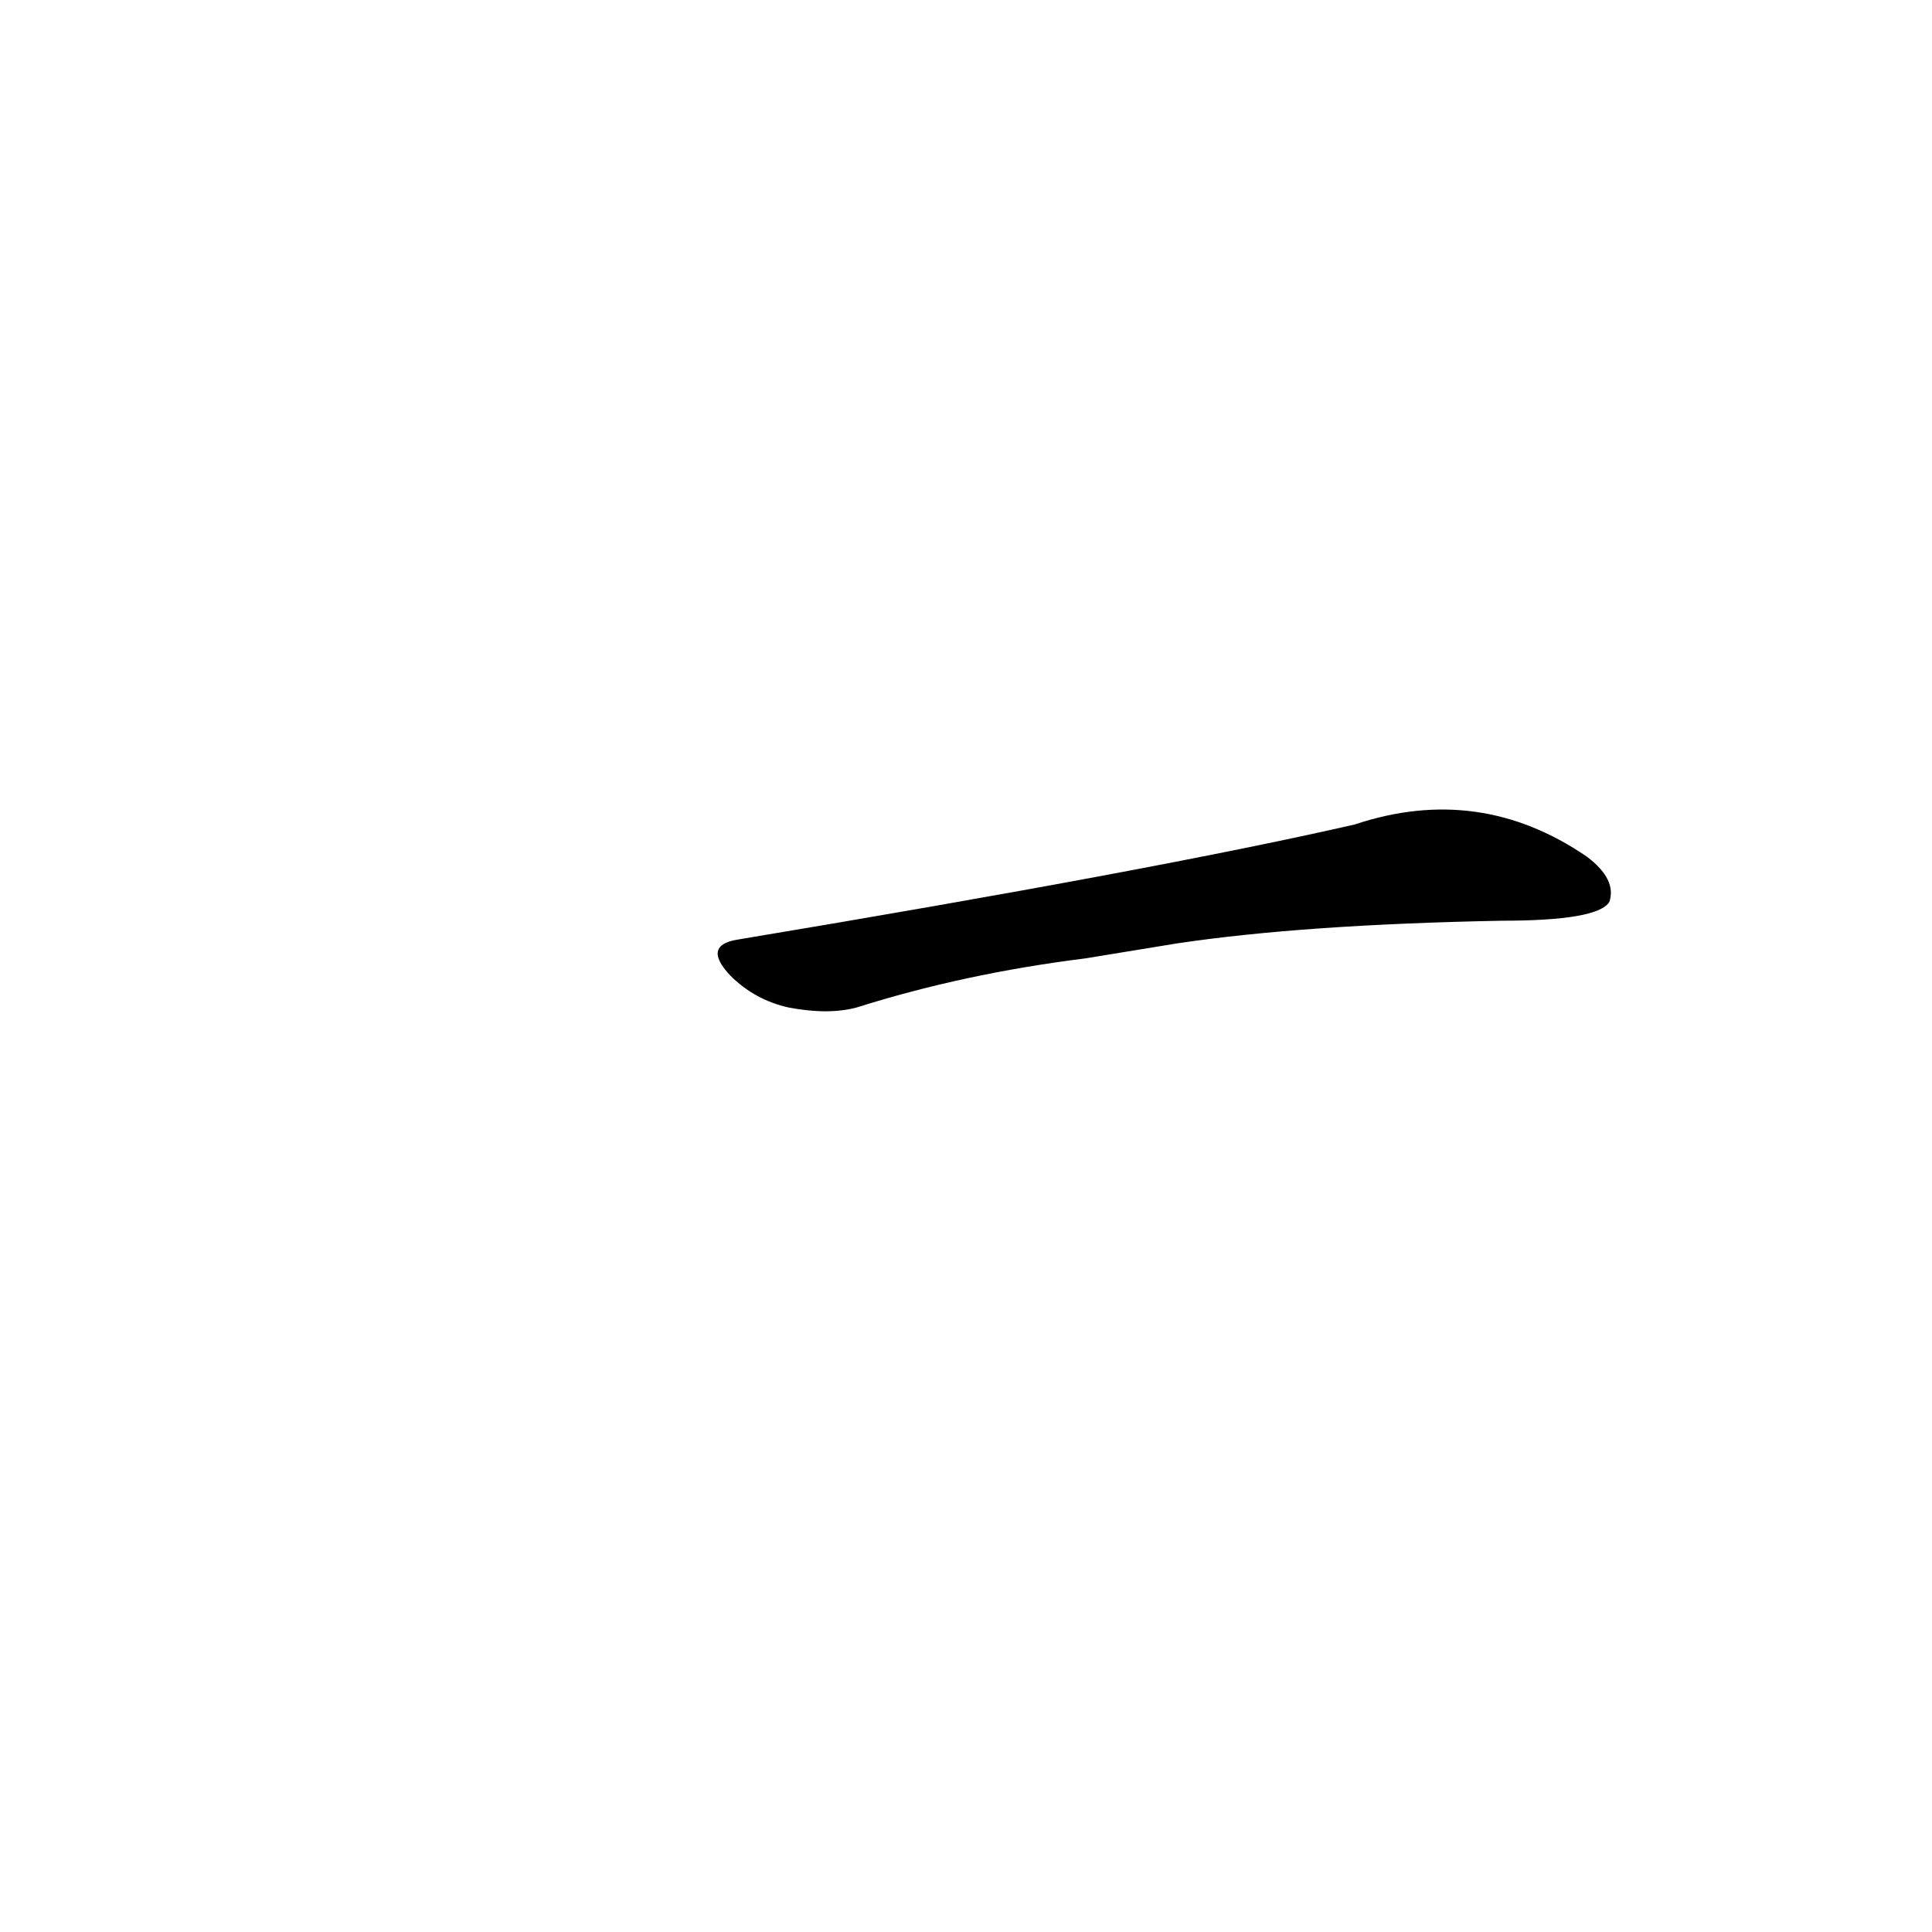 <?xml version='1.0' encoding='utf-8'?>
<svg xmlns="http://www.w3.org/2000/svg" version="1.1" viewBox="0 0 1024 1024"><g transform="scale(1, -1) translate(0, -900)"><path d="M 624 400 Q 691 410 796 412 Q 847 412 853 422 Q 857 434 841 446 Q 784 485 718 463 Q 613 439 391 402 Q 372 399 387 383 Q 400 370 418 366 Q 439 362 454 366 Q 511 384 575 392 L 624 400 Z" fill="black" /></g></svg>